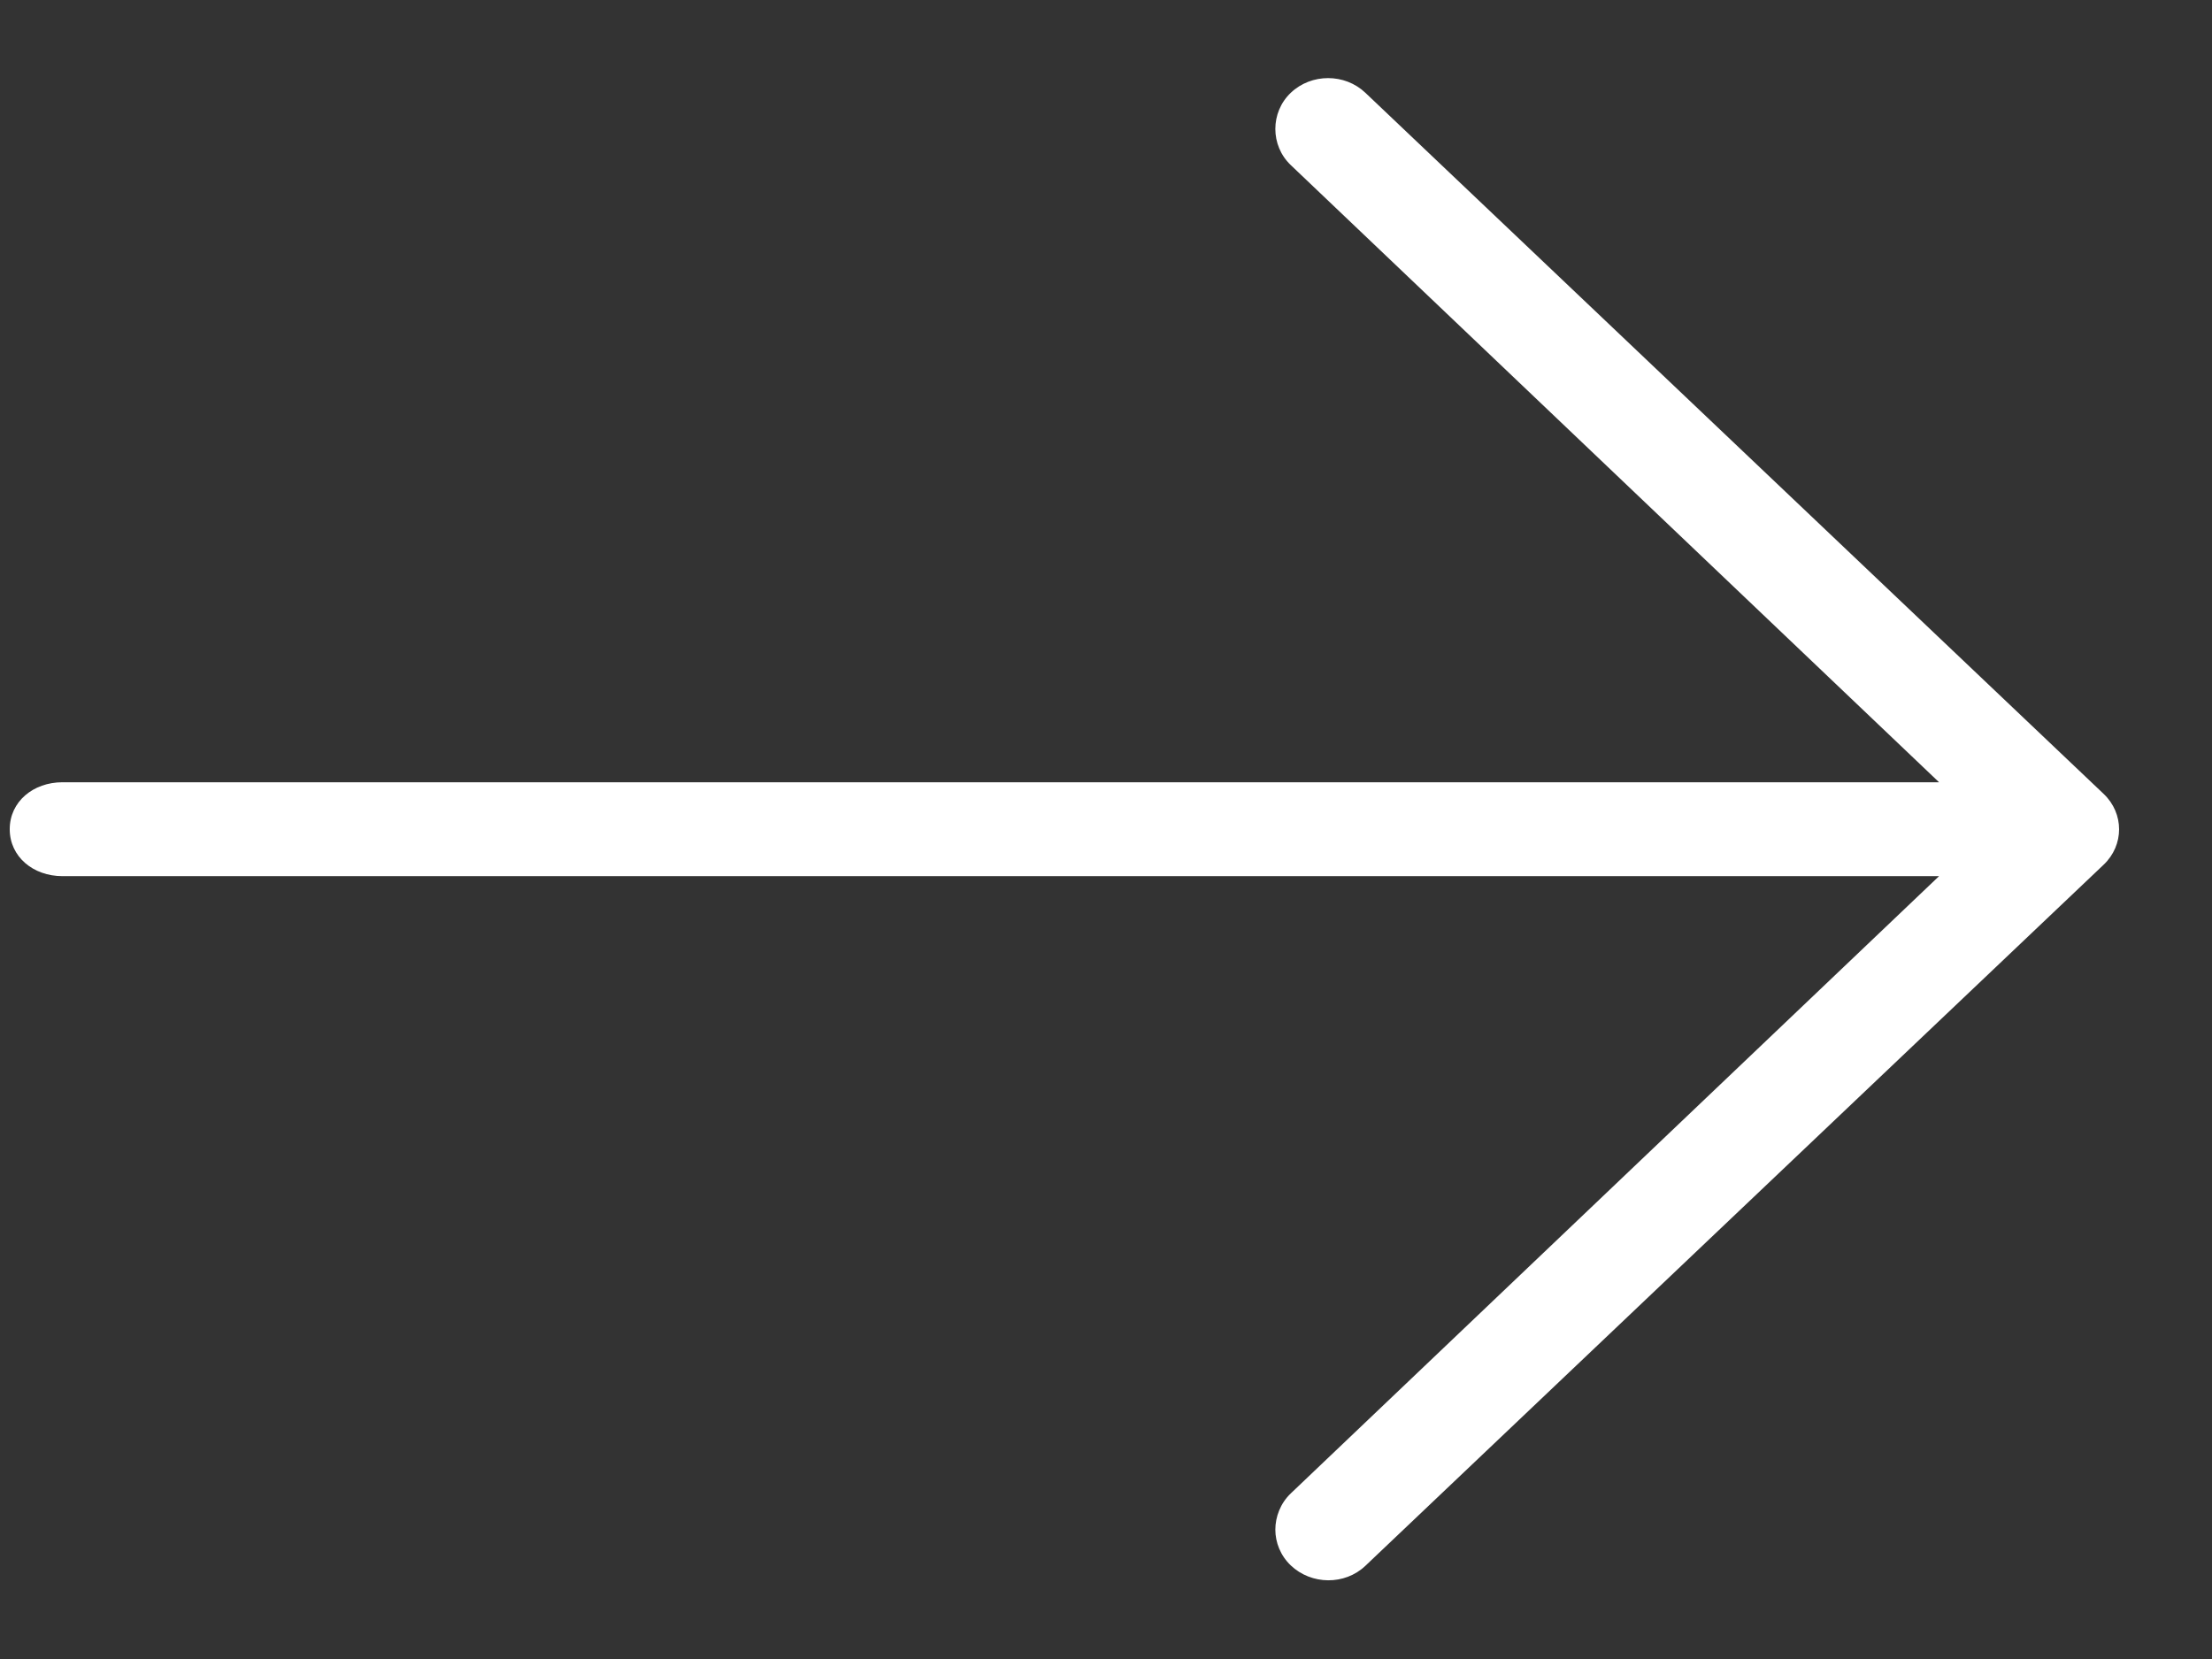 <?xml version="1.0"?>
<svg width="640" height="480" xmlns="http://www.w3.org/2000/svg" xmlns:svg="http://www.w3.org/2000/svg" xmlns:xlink="http://www.w3.org/1999/xlink" style="vector-effect: non-scaling-stroke;">
 <rect width="100%" height="100%" fill="#333333" stroke="none"/>
 <!-- Created with SVG-edit - https://github.com/SVG-Edit/svgedit-->
 <defs style="vector-effect: non-scaling-stroke;">
  <symbol height="256px" id="svg_2" style="vector-effect: non-scaling-stroke;" viewBox="0 0 256 256" width="256px" xmlns="http://www.w3.org/2000/svg" xmlns:xlink="http://www.w3.org/1999/xlink">
   <path d="m164.525,222.138l89.6,-89.6c2.5,-2.5 2.5,-6.551 0,-9.051l-89.6,-89.6c-2.5,-2.5 -6.551,-2.5 -9.051,0s-2.5,6.743 0,9.243l78.676,78.87l-227.75,0c-3.535,0 -6.4,2.466 -6.4,6s2.865,6 6.4,6l227.75,0l-78.676,78.881c-1.25,1.25 -1.875,2.992 -1.875,4.629s0.625,3.326 1.875,4.576c2.501,2.5 6.551,2.552 9.051,0.052z" style="vector-effect: non-scaling-stroke;"/>
  </symbol>
 </defs>
 <g class="layer">
  <title>Layer 1</title>
  <use fill="#ffffff" id="svg_3" transform="matrix(2.384 0 0 2.264 2.815 -49.879)" x="0" xlink:href="#svg_2" y="0"/>
  <g id="svg_4" style="vector-effect: non-scaling-stroke;"/>
 </g>
</svg>